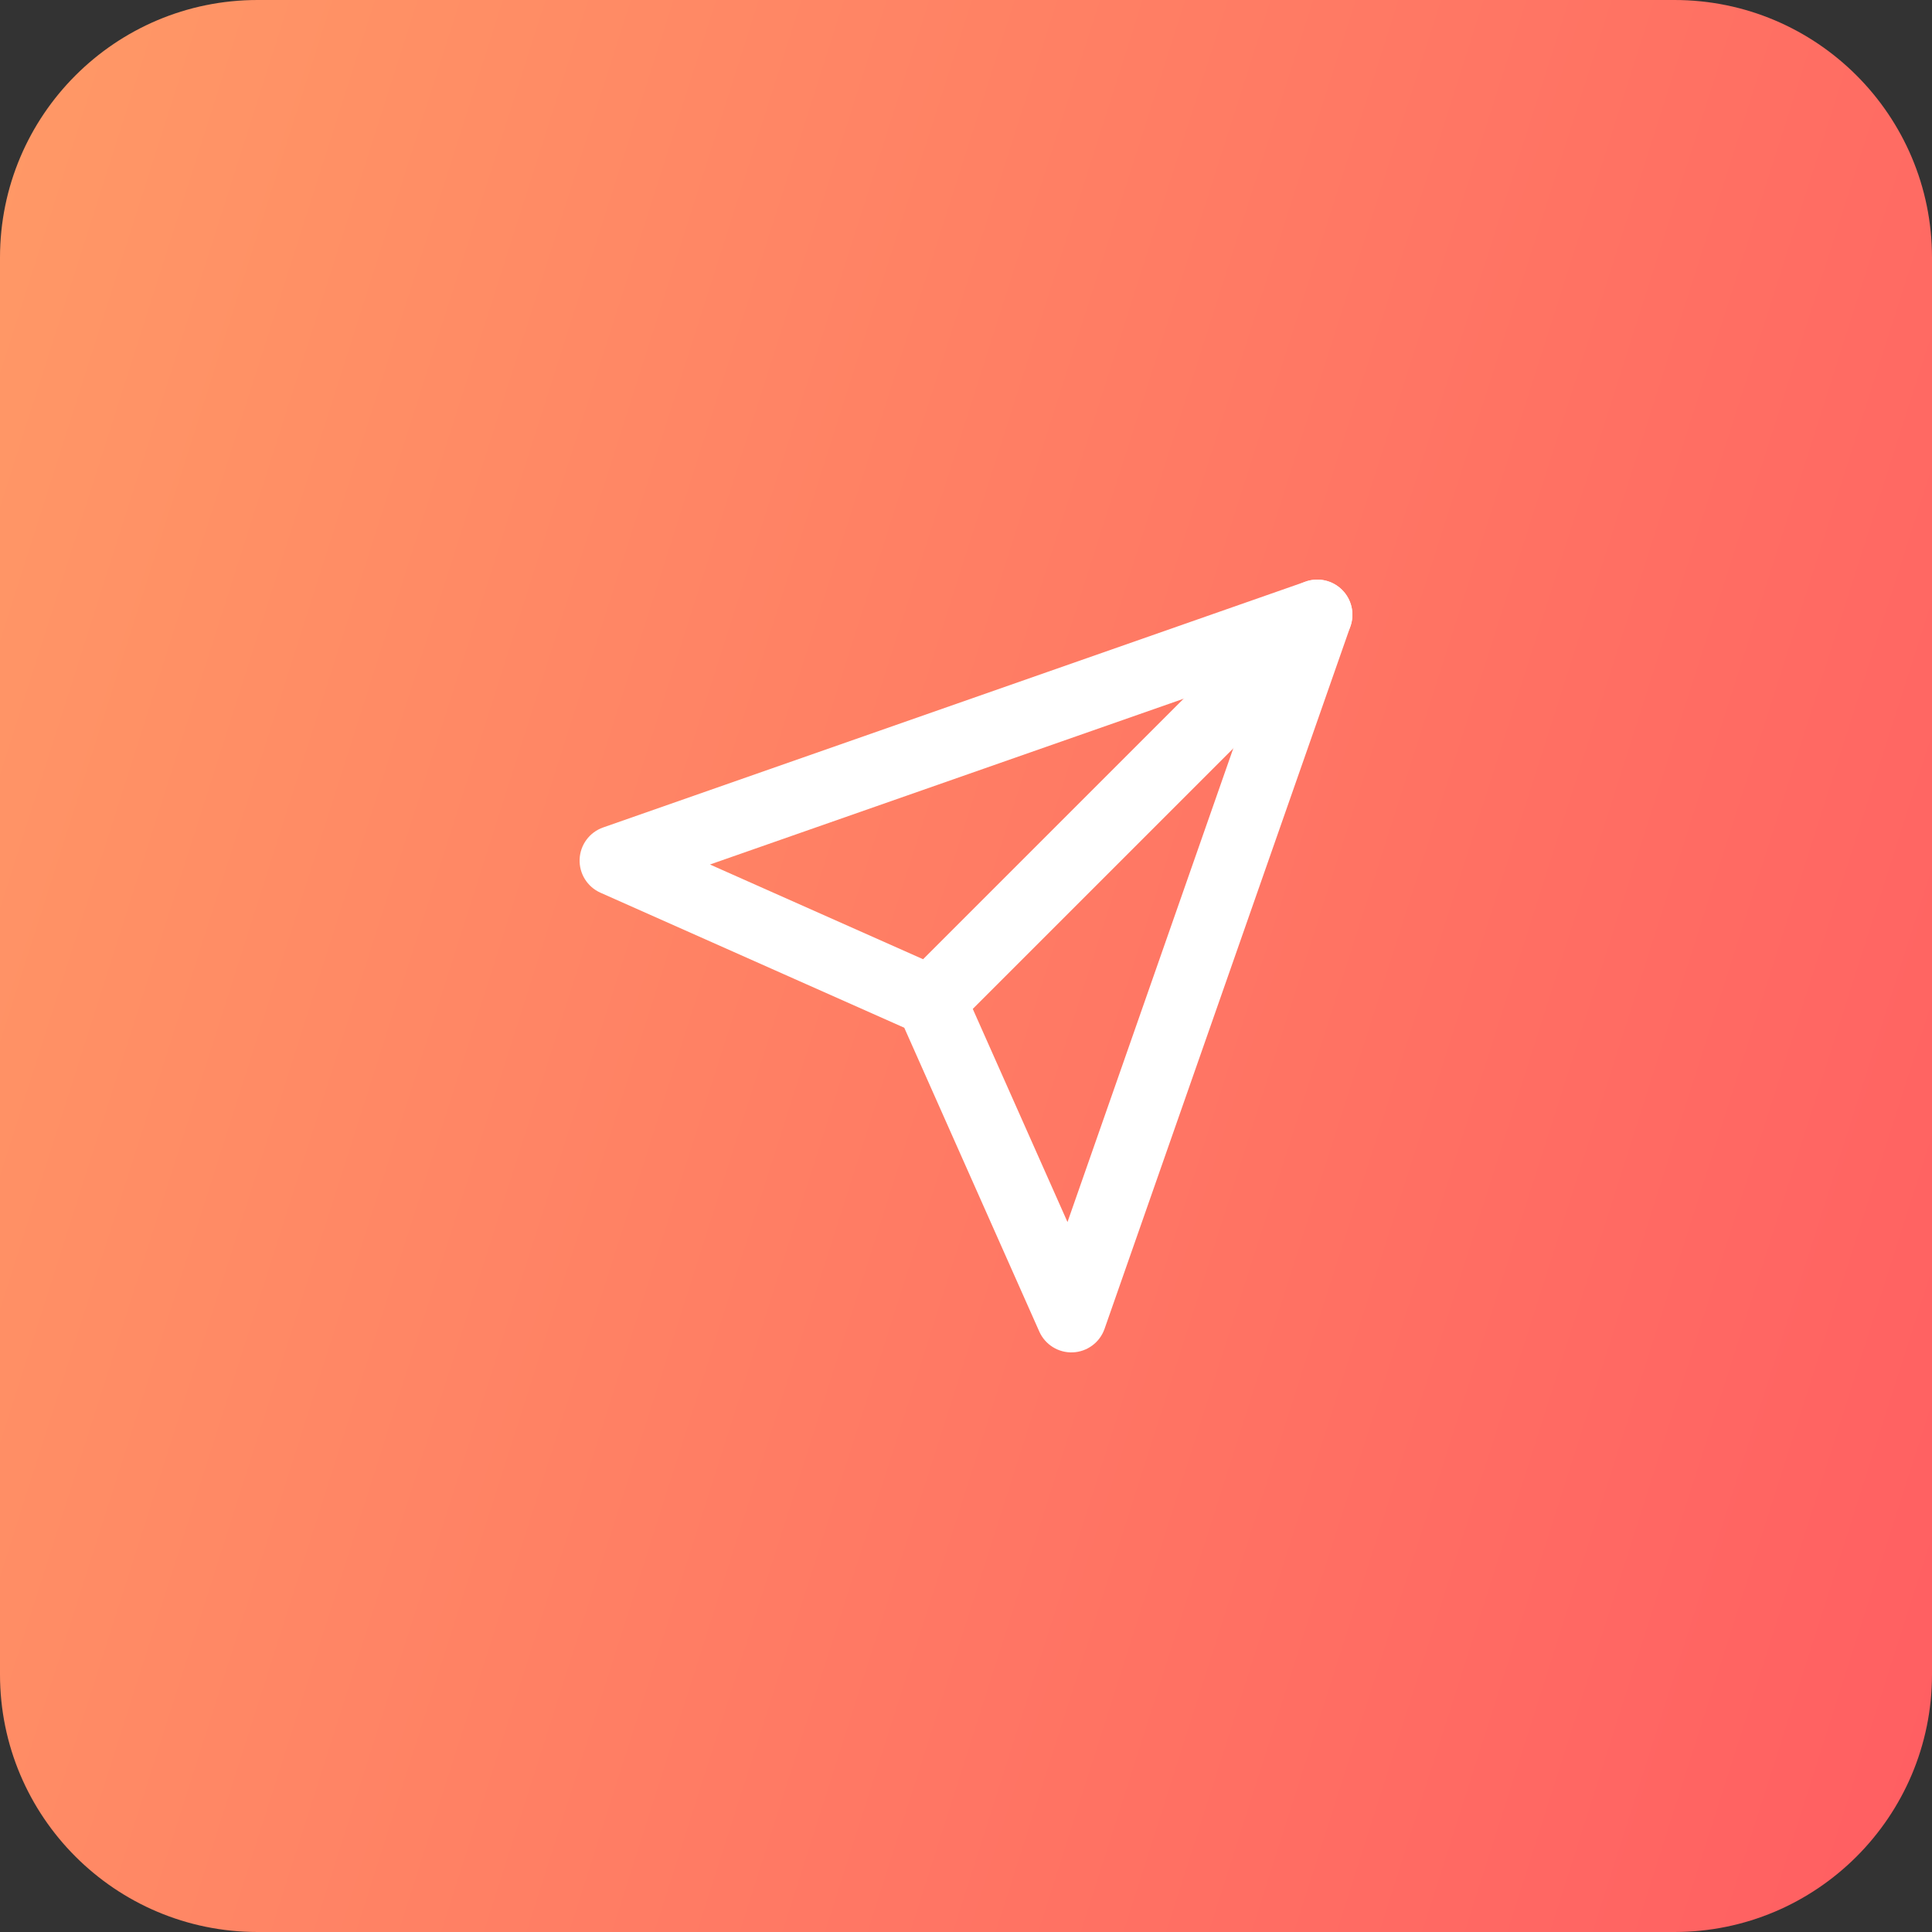 <svg width="150" height="150" viewBox="0 0 150 150" fill="none" xmlns="http://www.w3.org/2000/svg">
<rect x="0" y="0" width="150" height="150" fill="#333333" stroke="none"/>
<path d="M0 20C0 8.954 8.954 0 20 0H130C141.046 0 150 8.954 150 20V130C150 141.046 141.046 150 130 150H20C8.954 150 0 141.046 0 130V20Z" fill="url(#paint0_linear_2660_1880)"/>
<path fill-rule="evenodd" clip-rule="evenodd" d="M104.201 45.799C105.266 46.864 105.266 48.591 104.201 49.656L74.201 79.656C73.136 80.721 71.409 80.721 70.344 79.656C69.279 78.591 69.279 76.864 70.344 75.799L100.344 45.799C101.409 44.734 103.136 44.734 104.201 45.799Z" fill="white"/>
<path fill-rule="evenodd" clip-rule="evenodd" d="M104.201 45.799C104.942 46.54 105.193 47.639 104.847 48.628L85.756 103.174C85.386 104.229 84.41 104.952 83.293 104.998C82.176 105.043 81.144 104.402 80.69 103.38L70.207 79.793L46.62 69.31C45.598 68.856 44.957 67.824 45.002 66.707C45.048 65.59 45.771 64.614 46.826 64.244L101.372 45.153C102.361 44.807 103.46 45.058 104.201 45.799ZM55.121 67.12L73.38 75.235C73.997 75.509 74.491 76.003 74.765 76.62L82.88 94.879L97.827 52.173L55.121 67.12Z" fill="white"/>
<defs>
<linearGradient id="paint0_linear_2660_1880" x1="0.233" y1="2.318" x2="177.533" y2="58.863" gradientUnits="userSpaceOnUse">
<stop stop-color="#FF9966"/>
<stop offset="1" stop-color="#FF5E62"/>
</linearGradient>
</defs>
</svg>
